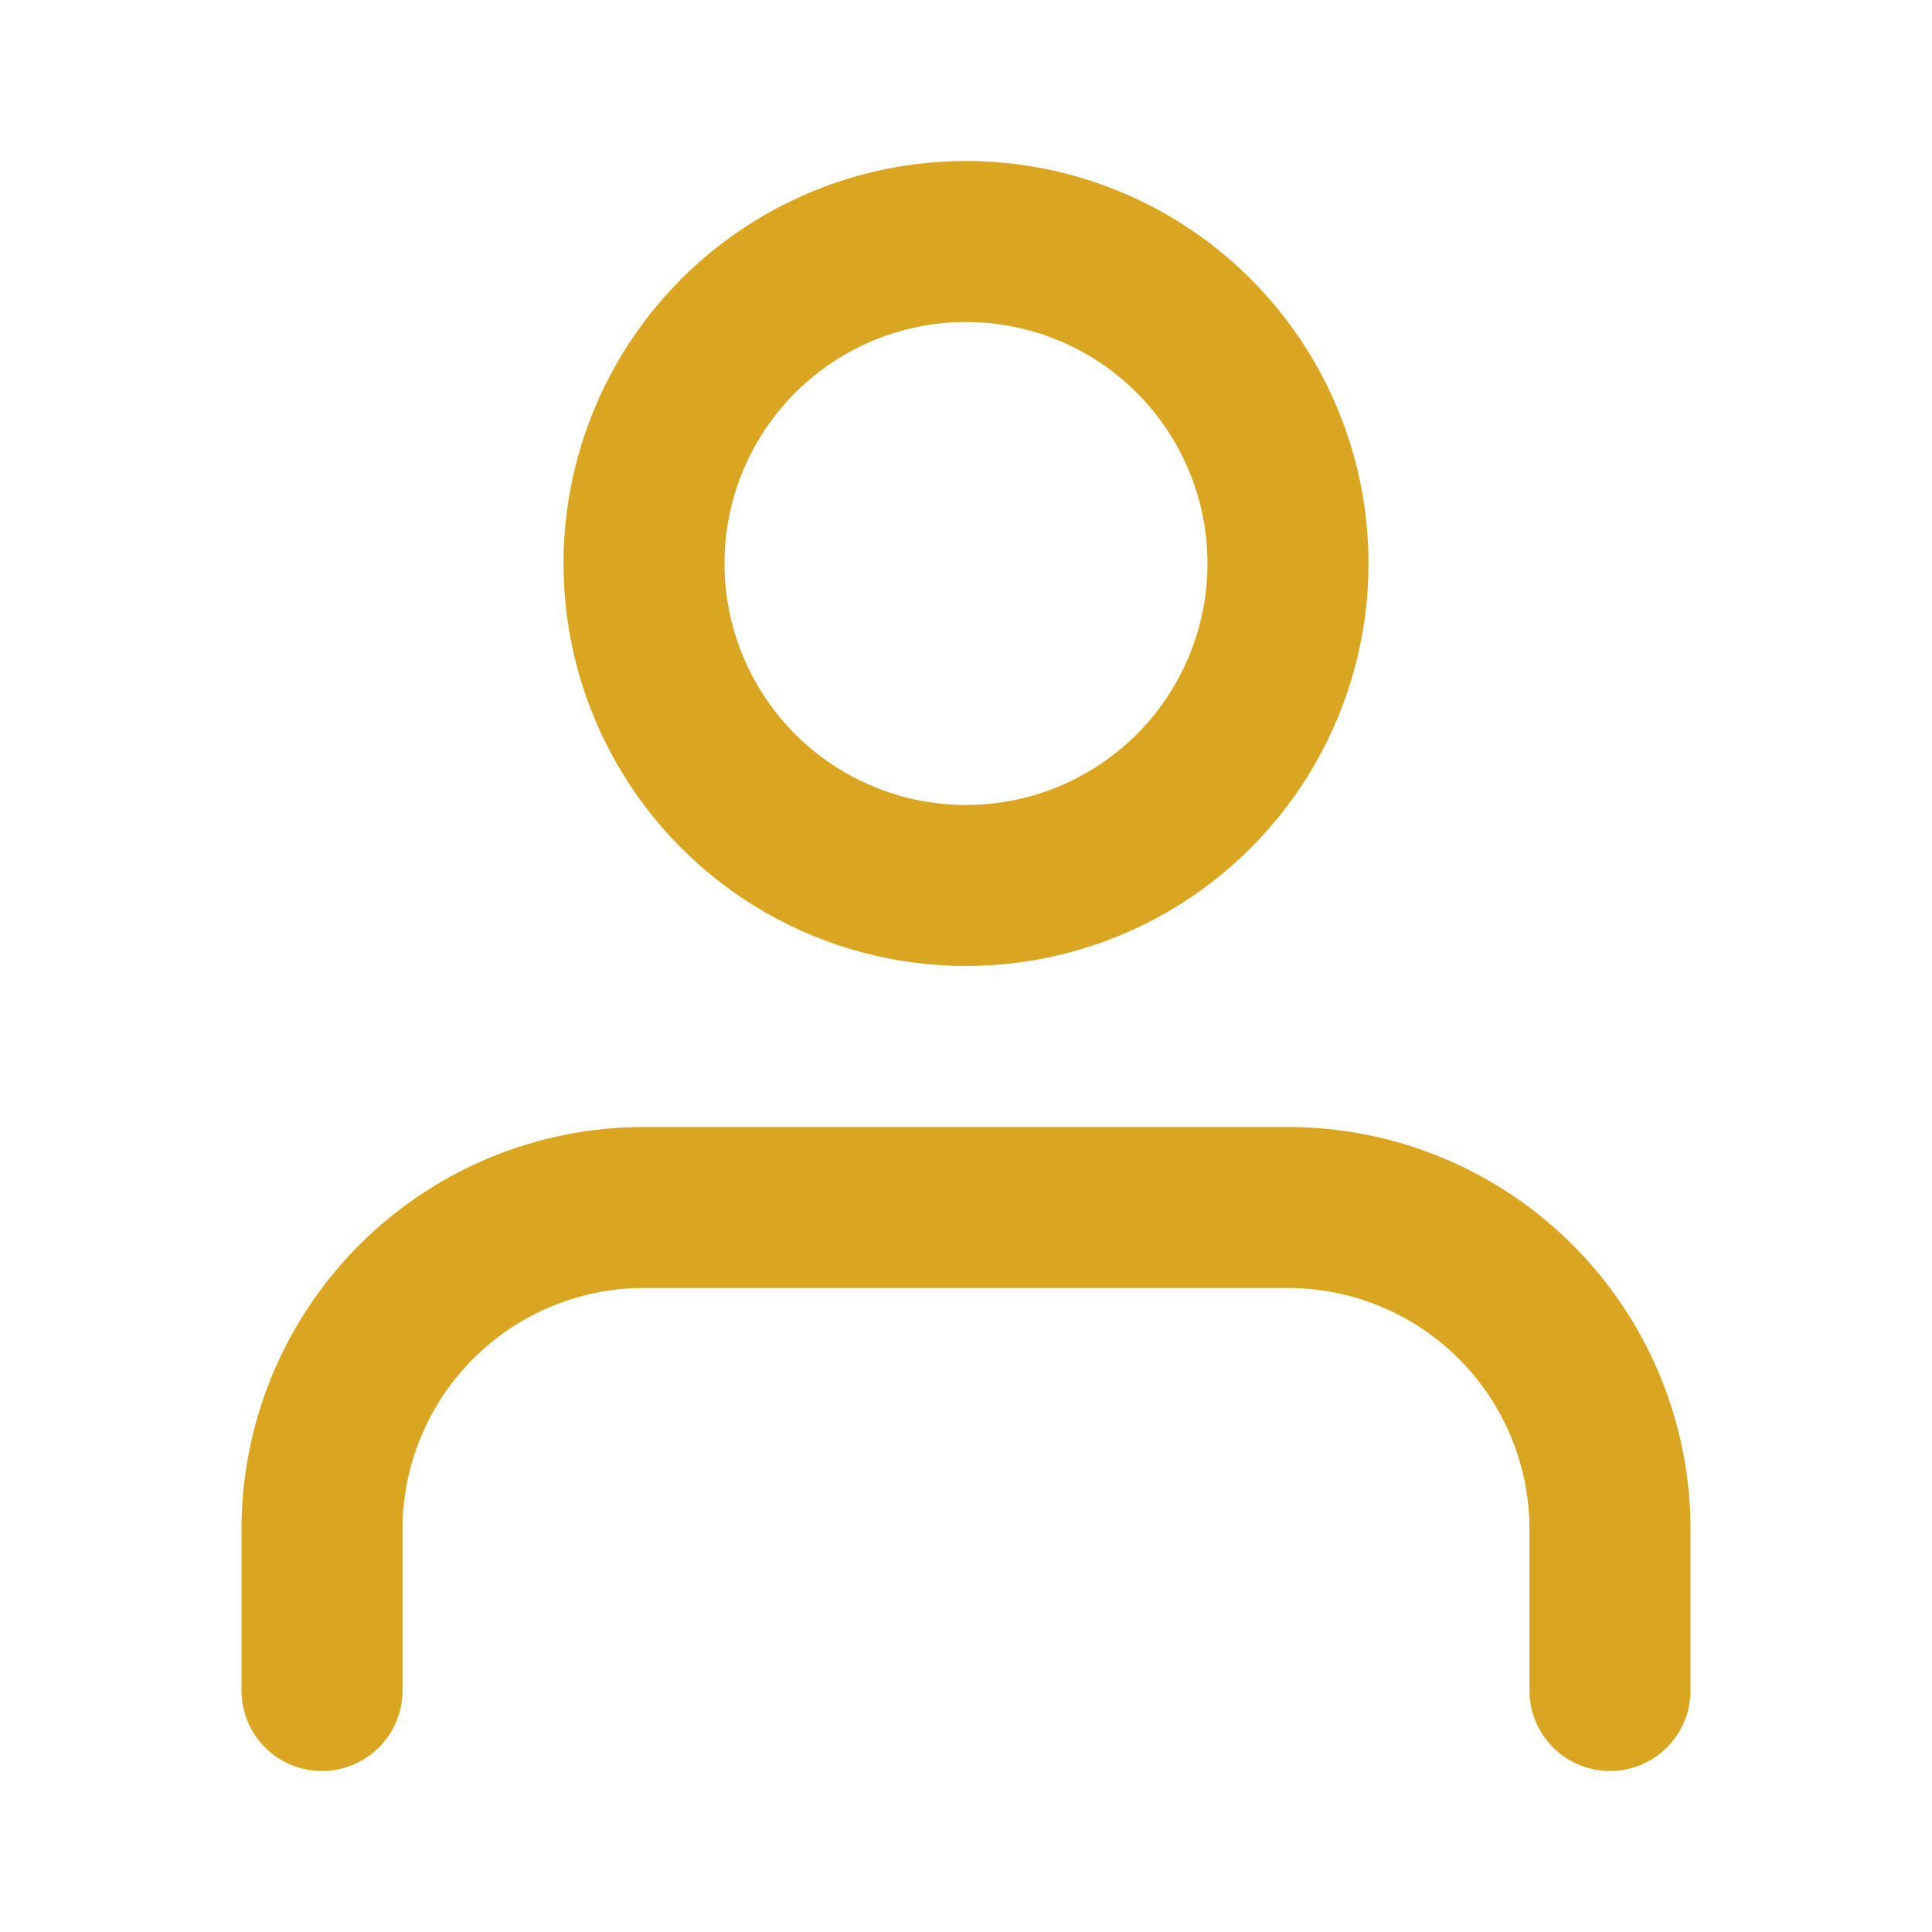 <svg xmlns="http://www.w3.org/2000/svg" width="24" height="24" viewBox="0 0 24 24" fill="none" stroke="#DAA520" stroke-width="2" stroke-linecap="round" stroke-linejoin="round">
  <path d="M20 21v-2a4 4 0 0 0-4-4H8a4 4 0 0 0-4 4v2" />
  <circle cx="12" cy="7" r="4" />
</svg>